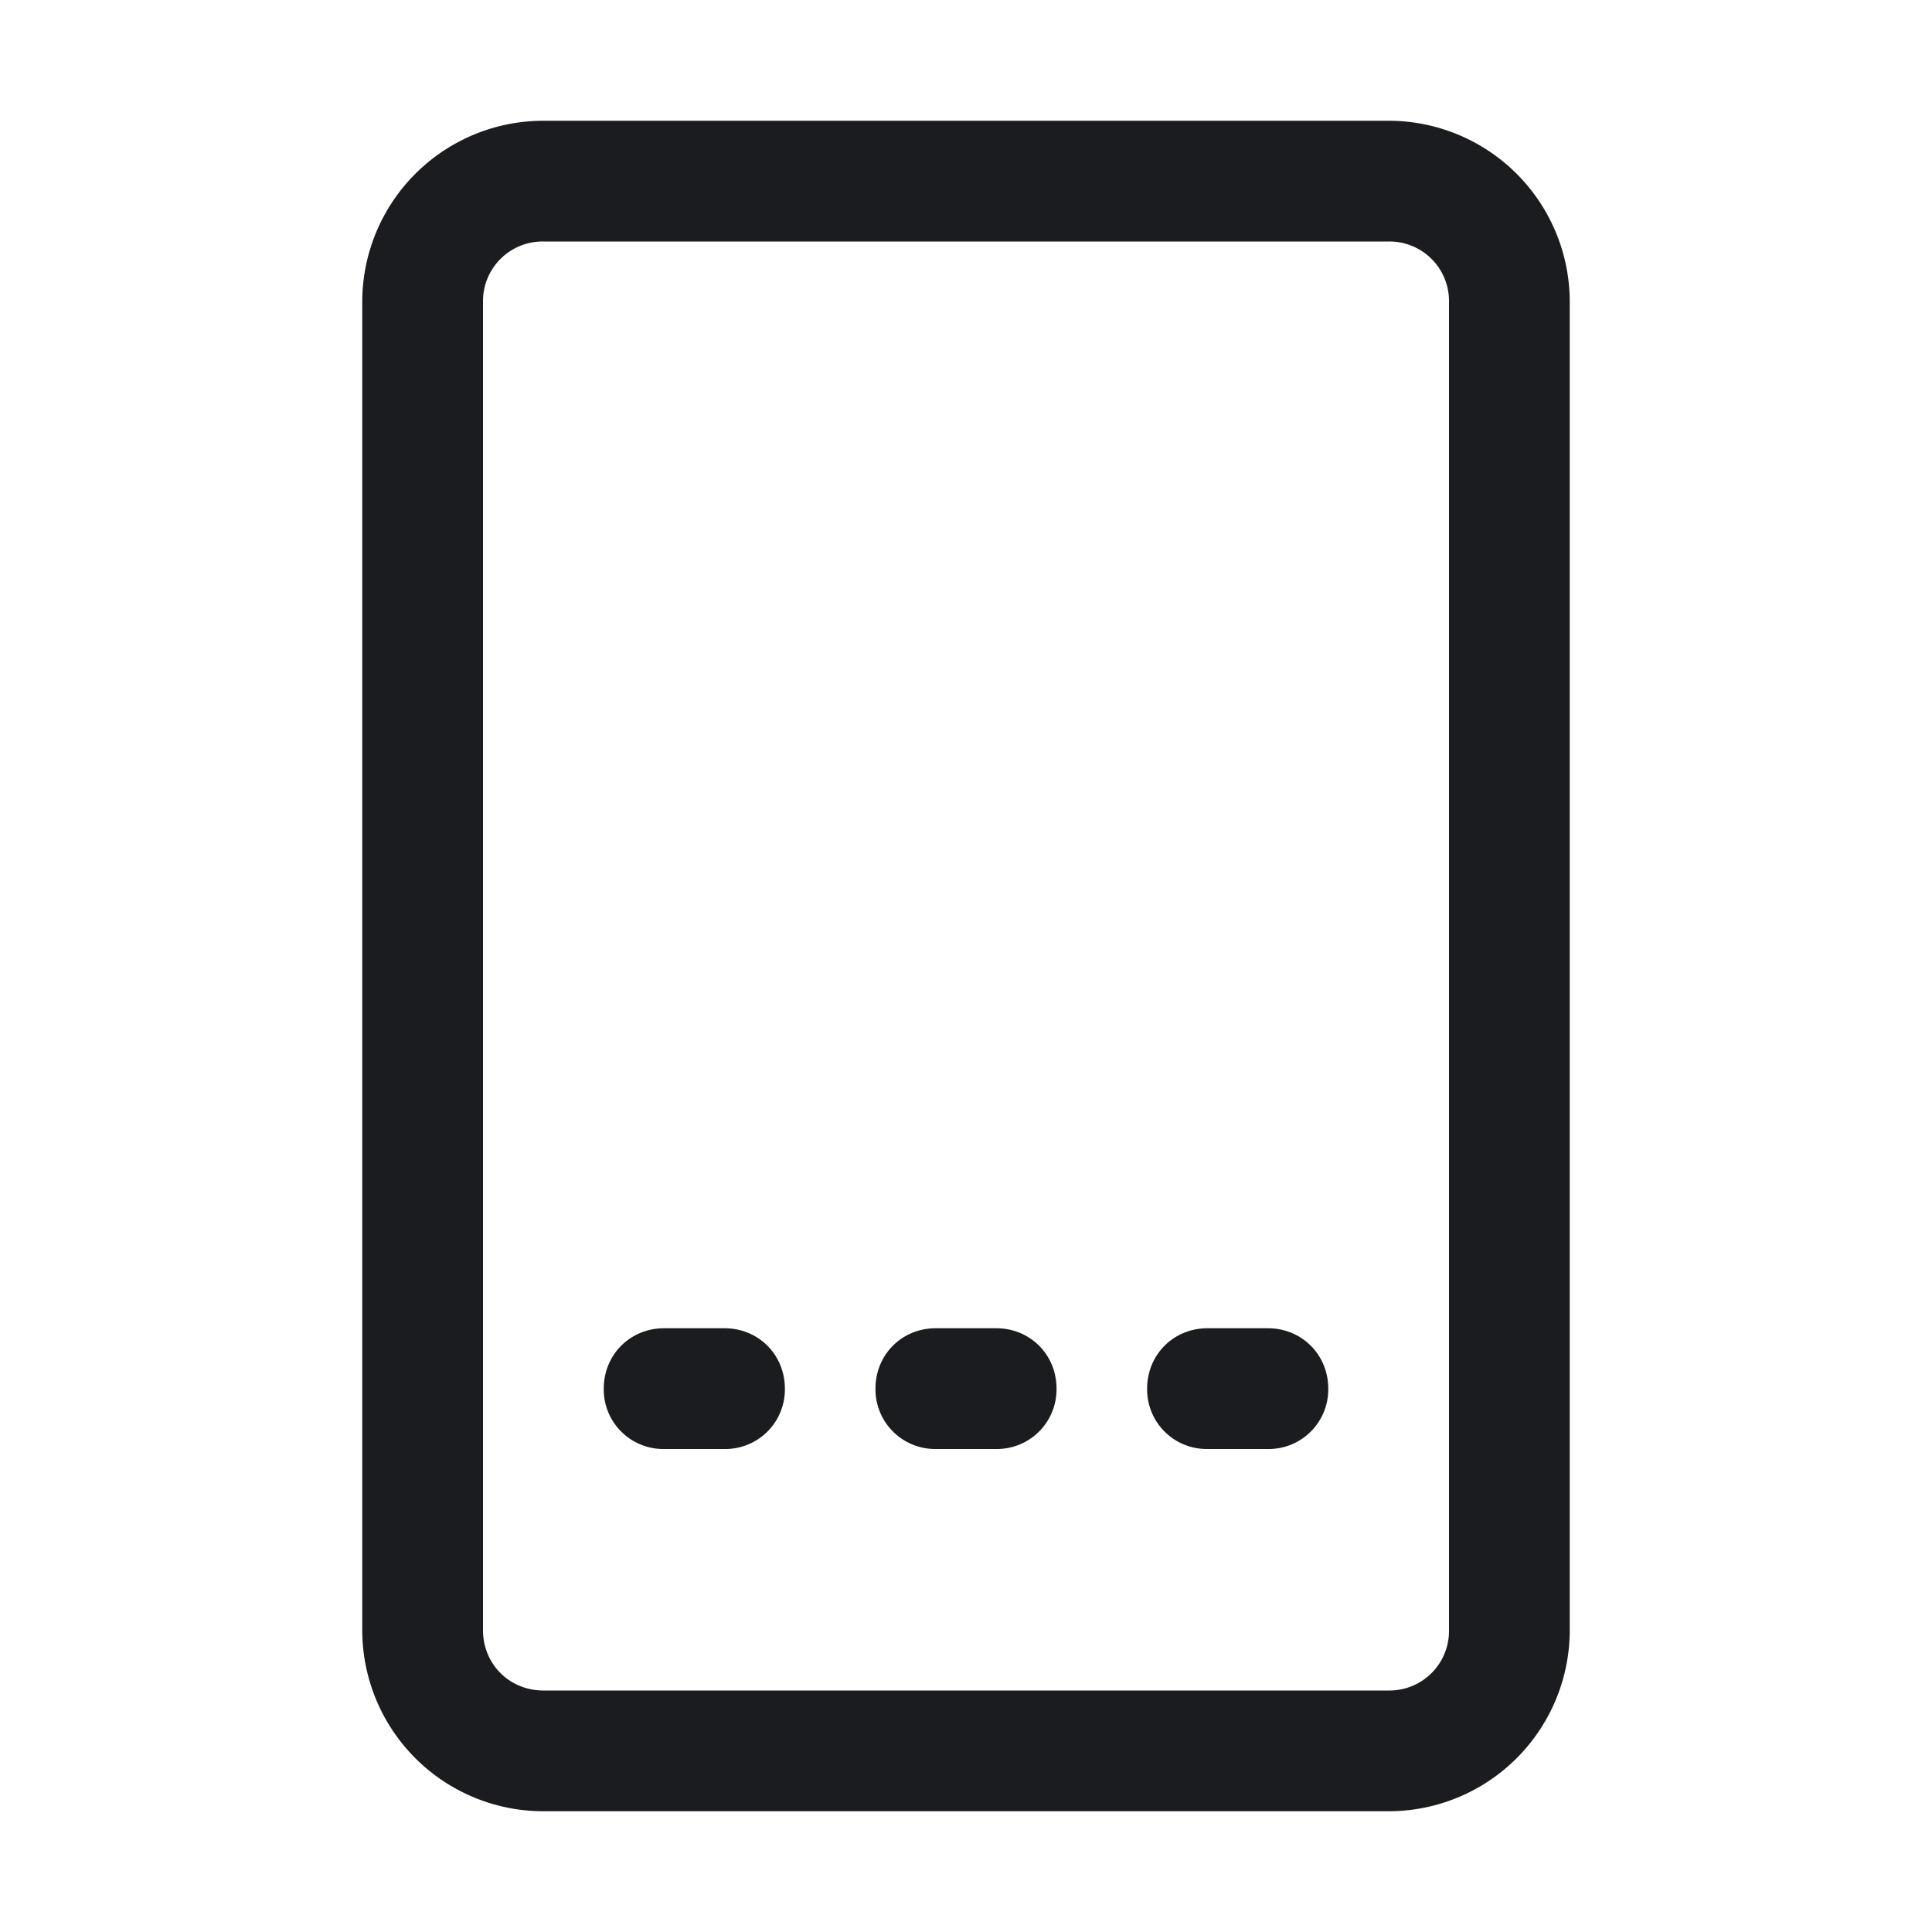 <svg xmlns="http://www.w3.org/2000/svg" width="28" height="28" fill="none"><g clip-path="url(#a)"><path fill="#1A1C1F" fill-rule="evenodd" d="M20.125 1.75a2.626 2.626 0 0 1 2.625 2.625v19.25a2.626 2.626 0 0 1-2.625 2.625H7.875a2.626 2.626 0 0 1-2.625-2.625V4.375A2.626 2.626 0 0 1 7.875 1.75zm0 1.75H7.875A.864.864 0 0 0 7 4.375v19.25c0 .492.383.875.875.875h12.25a.863.863 0 0 0 .875-.875V4.375a.863.863 0 0 0-.875-.875M8.75 20.125c0-.492.383-.875.875-.875h.875c.492 0 .875.383.875.875A.863.863 0 0 1 10.5 21h-.875a.863.863 0 0 1-.875-.875m3.938 0c0-.492.382-.875.874-.875h.876c.492 0 .874.383.874.875a.864.864 0 0 1-.874.875h-.876a.865.865 0 0 1-.874-.875m3.937 0c0-.492.383-.875.875-.875h.875c.492 0 .875.383.875.875a.863.863 0 0 1-.875.875H17.5a.863.863 0 0 1-.875-.875" clip-rule="evenodd"/></g><defs><clipPath id="a"><path fill="#fff" d="M0 0h28v28H0z"/></clipPath></defs></svg>
